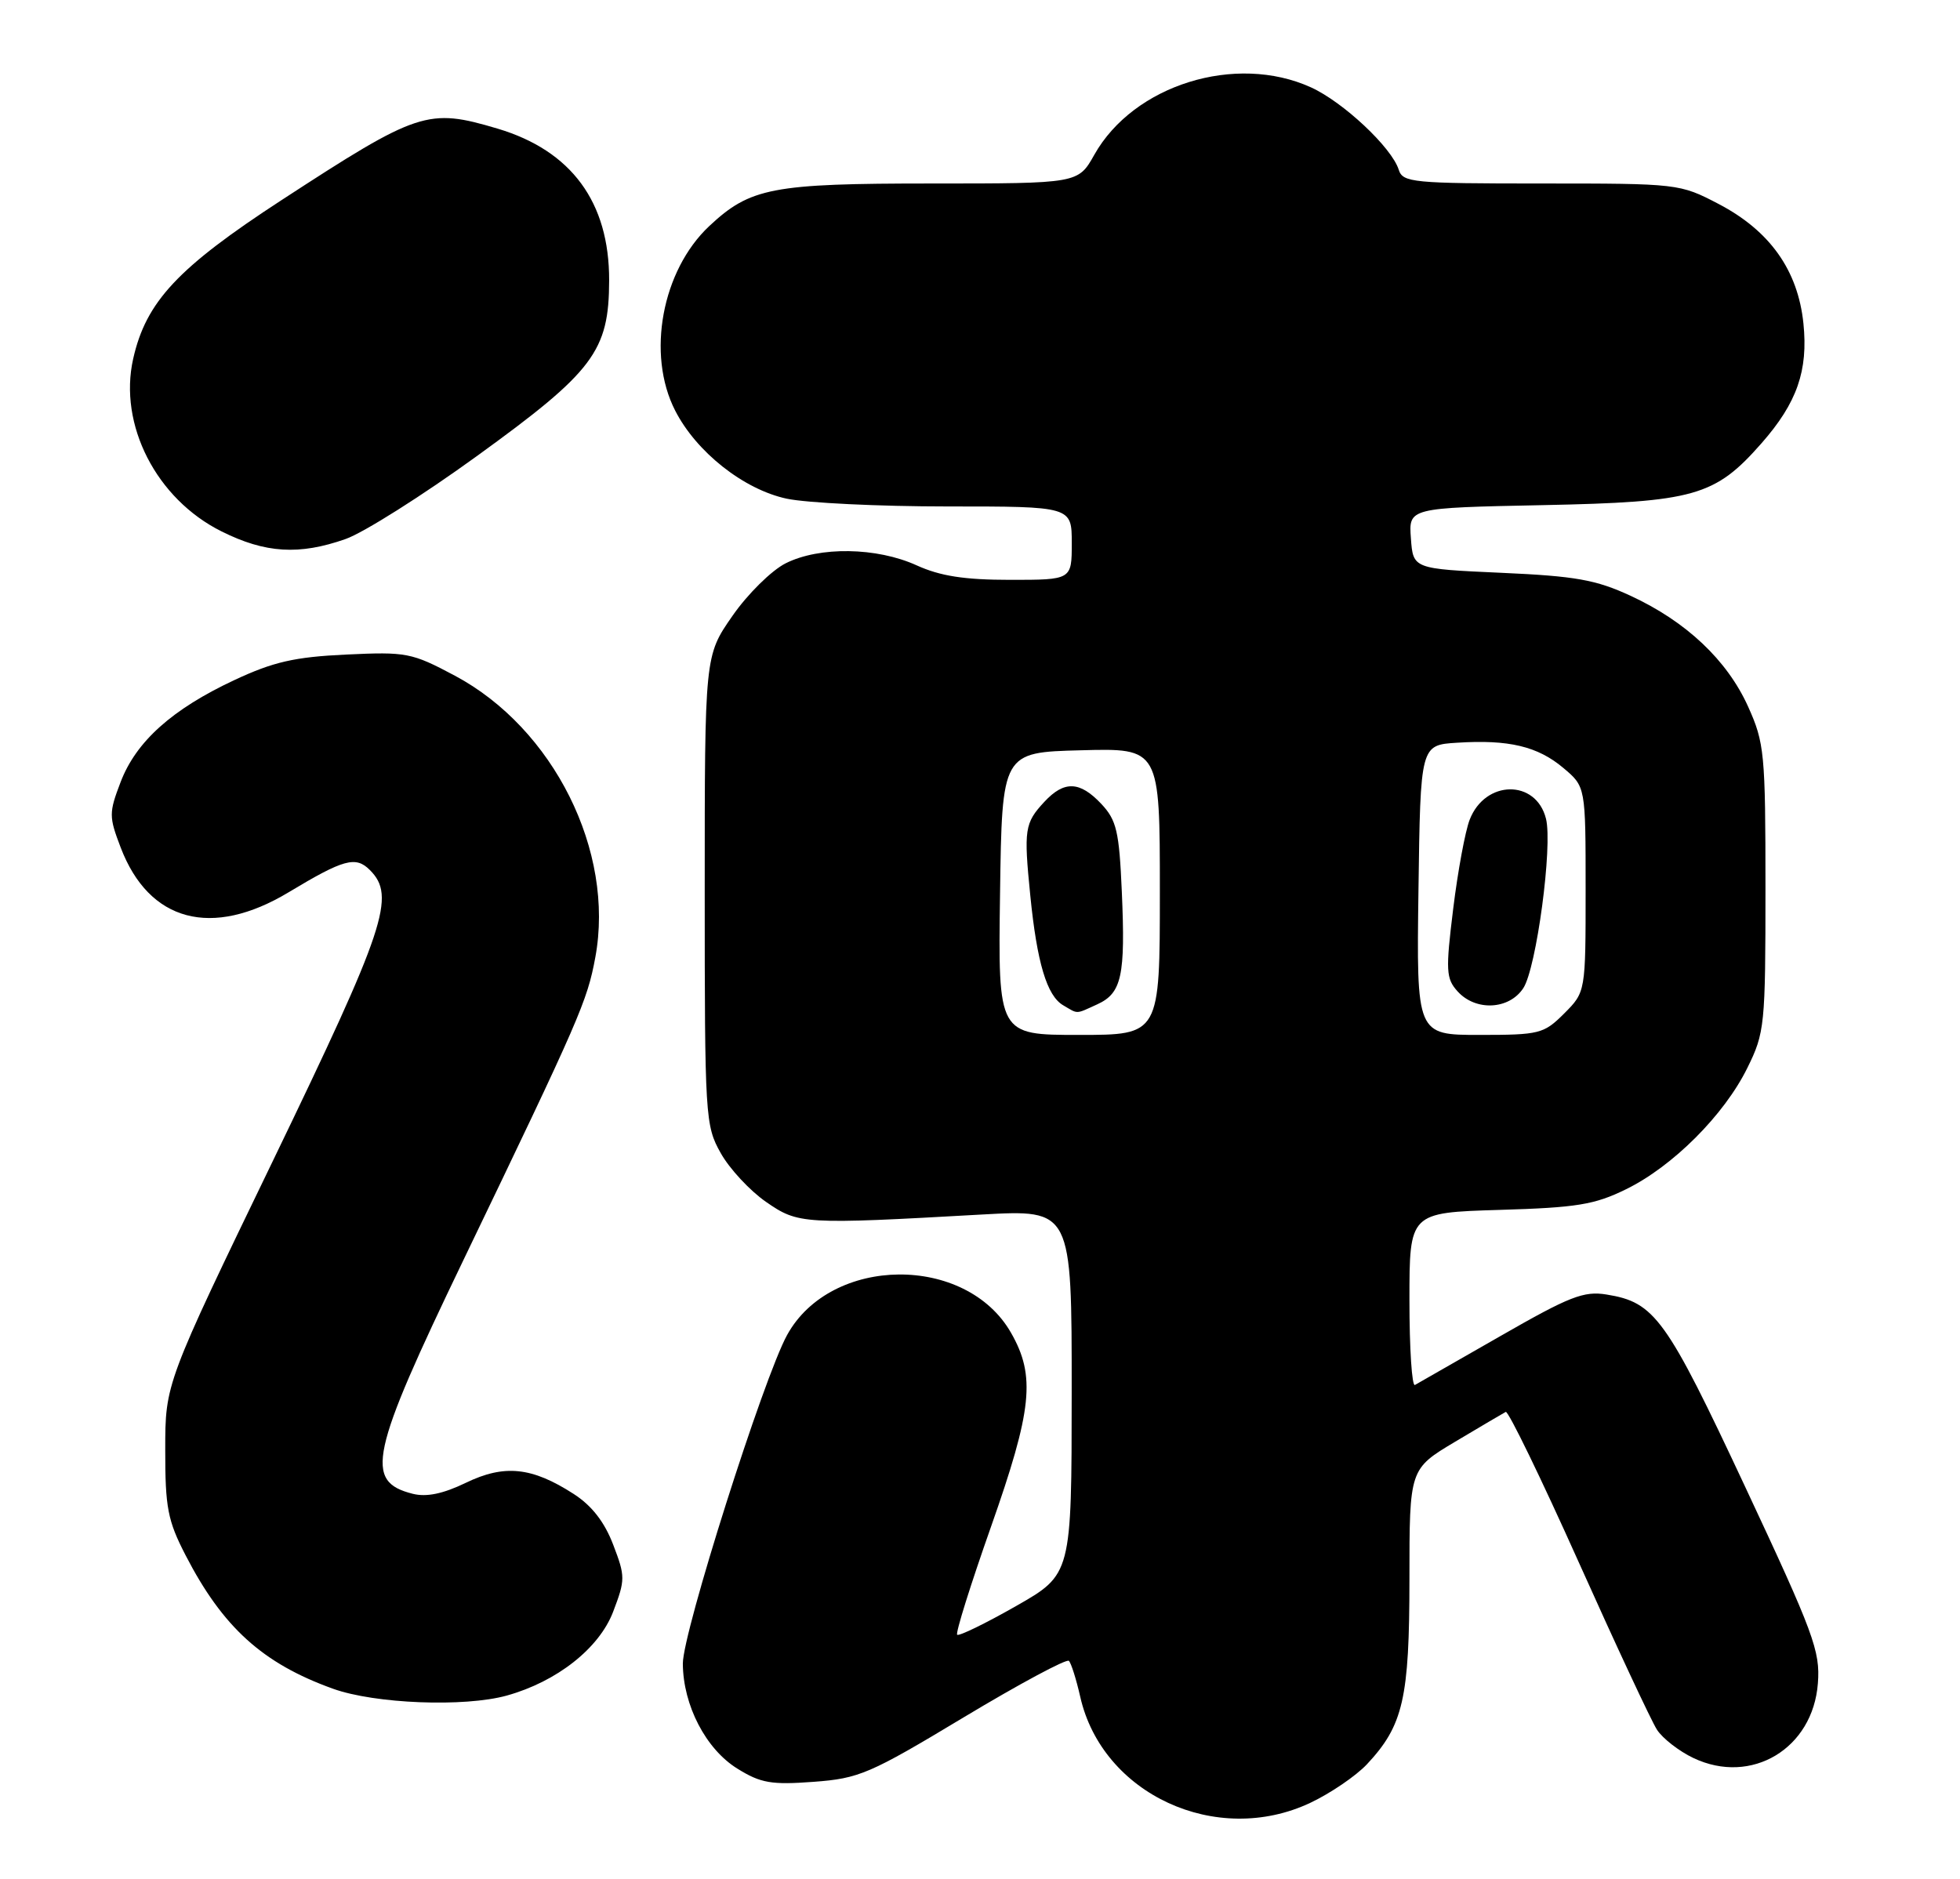 <?xml version="1.0" encoding="UTF-8" standalone="no"?>
<!DOCTYPE svg PUBLIC "-//W3C//DTD SVG 1.1//EN" "http://www.w3.org/Graphics/SVG/1.1/DTD/svg11.dtd" >
<svg xmlns="http://www.w3.org/2000/svg" xmlns:xlink="http://www.w3.org/1999/xlink" version="1.1" viewBox="0 0 267 256">
 <g >
 <path fill="currentColor"
d=" M 178.50 245.62 C 181.25 244.32 184.71 241.96 186.20 240.38 C 191.16 235.08 192.00 231.42 192.00 215.10 C 192.00 200.14 192.00 200.14 198.25 196.41 C 201.69 194.36 204.78 192.54 205.12 192.36 C 205.46 192.19 209.92 201.37 215.03 212.77 C 220.14 224.17 224.95 234.47 225.72 235.66 C 226.49 236.85 228.73 238.59 230.69 239.52 C 238.59 243.27 246.97 238.24 247.64 229.34 C 247.98 224.94 247.08 222.53 237.75 202.60 C 226.97 179.57 225.43 177.43 218.86 176.37 C 215.75 175.86 213.82 176.62 204.39 182.03 C 198.40 185.46 193.16 188.46 192.75 188.69 C 192.34 188.93 192.00 183.74 192.00 177.16 C 192.00 165.21 192.00 165.21 204.25 164.84 C 214.77 164.53 217.21 164.14 221.50 162.03 C 227.86 158.92 234.87 151.92 238.03 145.50 C 240.40 140.70 240.50 139.72 240.50 121.00 C 240.50 102.63 240.36 101.20 238.13 96.26 C 235.27 89.93 229.69 84.67 222.12 81.17 C 217.39 78.98 214.61 78.49 204.50 78.04 C 192.50 77.50 192.50 77.50 192.20 73.35 C 191.89 69.19 191.89 69.19 210.20 68.82 C 230.82 68.40 233.62 67.61 239.97 60.38 C 244.80 54.88 246.33 50.50 245.67 44.06 C 244.92 36.82 241.10 31.44 234.12 27.79 C 228.82 25.02 228.61 25.00 209.95 25.00 C 192.43 25.00 191.09 24.87 190.54 23.12 C 189.58 20.09 182.98 13.90 178.58 11.90 C 168.32 7.24 154.42 11.57 149.07 21.09 C 146.87 25.00 146.87 25.00 126.90 25.00 C 105.17 25.00 102.21 25.57 96.62 30.80 C 90.17 36.85 88.05 48.27 91.97 55.93 C 94.85 61.58 101.30 66.68 107.16 67.94 C 109.88 68.52 119.73 69.00 129.05 69.00 C 146.00 69.00 146.00 69.00 146.00 74.00 C 146.00 79.00 146.00 79.00 137.61 79.00 C 131.39 79.00 128.09 78.49 124.86 77.02 C 119.42 74.55 111.63 74.43 107.02 76.75 C 105.10 77.72 101.84 80.93 99.77 83.92 C 96.00 89.34 96.00 89.34 96.00 121.28 C 96.00 152.24 96.07 153.35 98.18 157.10 C 99.37 159.23 102.15 162.22 104.34 163.74 C 108.75 166.80 109.40 166.84 133.75 165.47 C 146.00 164.79 146.00 164.79 145.99 189.64 C 145.98 214.50 145.98 214.50 138.40 218.82 C 134.22 221.20 130.62 222.95 130.39 222.72 C 130.15 222.49 132.22 215.89 134.98 208.06 C 140.62 192.06 141.10 187.48 137.73 181.59 C 131.61 170.86 113.21 171.03 107.23 181.87 C 104.02 187.68 93.00 222.42 93.02 226.65 C 93.05 232.33 96.16 238.32 100.46 240.97 C 103.63 242.94 105.09 243.19 110.83 242.76 C 117.04 242.30 118.46 241.69 131.27 233.98 C 138.84 229.43 145.30 225.96 145.61 226.28 C 145.92 226.59 146.61 228.78 147.15 231.15 C 150.14 244.46 165.73 251.65 178.50 245.62 Z  M 69.03 231.01 C 75.86 229.11 81.61 224.58 83.52 219.60 C 85.19 215.22 85.19 214.78 83.53 210.45 C 82.35 207.36 80.62 205.13 78.15 203.54 C 72.46 199.87 68.71 199.48 63.46 202.02 C 60.36 203.52 58.10 203.99 56.23 203.52 C 49.59 201.85 50.39 198.15 63.14 171.65 C 79.04 138.60 79.99 136.42 81.10 130.41 C 83.77 115.98 75.41 99.23 61.97 92.06 C 56.07 88.92 55.38 88.79 47.12 89.18 C 40.11 89.51 37.22 90.18 31.94 92.65 C 23.45 96.62 18.54 101.02 16.43 106.55 C 14.83 110.74 14.83 111.26 16.44 115.47 C 20.30 125.59 28.85 127.87 39.33 121.56 C 46.84 117.04 48.46 116.60 50.39 118.54 C 53.95 122.10 52.53 126.36 37.26 157.98 C 22.51 188.50 22.51 188.50 22.51 197.50 C 22.50 205.39 22.84 207.17 25.28 211.89 C 30.34 221.70 35.77 226.63 45.37 230.08 C 51.07 232.13 63.26 232.61 69.03 231.01 Z  M 47.07 73.44 C 49.51 72.59 57.58 67.49 65.00 62.11 C 80.88 50.61 82.96 47.85 82.98 38.21 C 83.01 27.54 77.84 20.52 67.77 17.52 C 58.27 14.70 56.99 15.13 38.36 27.26 C 24.22 36.47 19.89 41.10 18.14 48.89 C 16.12 57.86 21.30 67.98 30.18 72.40 C 36.15 75.38 40.76 75.66 47.07 73.44 Z  M 136.23 121.75 C 136.50 102.50 136.50 102.50 147.25 102.22 C 158.00 101.93 158.00 101.93 158.00 121.47 C 158.00 141.00 158.00 141.00 146.98 141.00 C 135.96 141.00 135.96 141.00 136.23 121.75 Z  M 149.48 136.83 C 152.81 135.31 153.32 132.94 152.82 121.50 C 152.46 113.26 152.11 111.75 150.03 109.53 C 147.09 106.41 144.97 106.33 142.26 109.25 C 139.58 112.14 139.45 112.99 140.35 122.00 C 141.26 131.14 142.61 135.67 144.83 136.96 C 146.92 138.19 146.47 138.20 149.48 136.83 Z  M 193.23 121.25 C 193.50 101.50 193.50 101.50 198.50 101.19 C 205.52 100.74 209.47 101.68 212.97 104.63 C 216.00 107.18 216.00 107.18 216.00 121.17 C 216.00 135.15 216.00 135.15 213.08 138.08 C 210.30 140.85 209.73 141.00 201.56 141.00 C 192.96 141.00 192.96 141.00 193.23 121.25 Z  M 207.51 134.63 C 209.30 131.90 211.53 115.24 210.60 111.54 C 209.25 106.15 202.32 106.23 200.21 111.67 C 199.60 113.22 198.59 118.69 197.96 123.82 C 196.92 132.26 196.98 133.32 198.56 135.07 C 201.03 137.80 205.58 137.57 207.51 134.63 Z "/>
</g>
</svg>